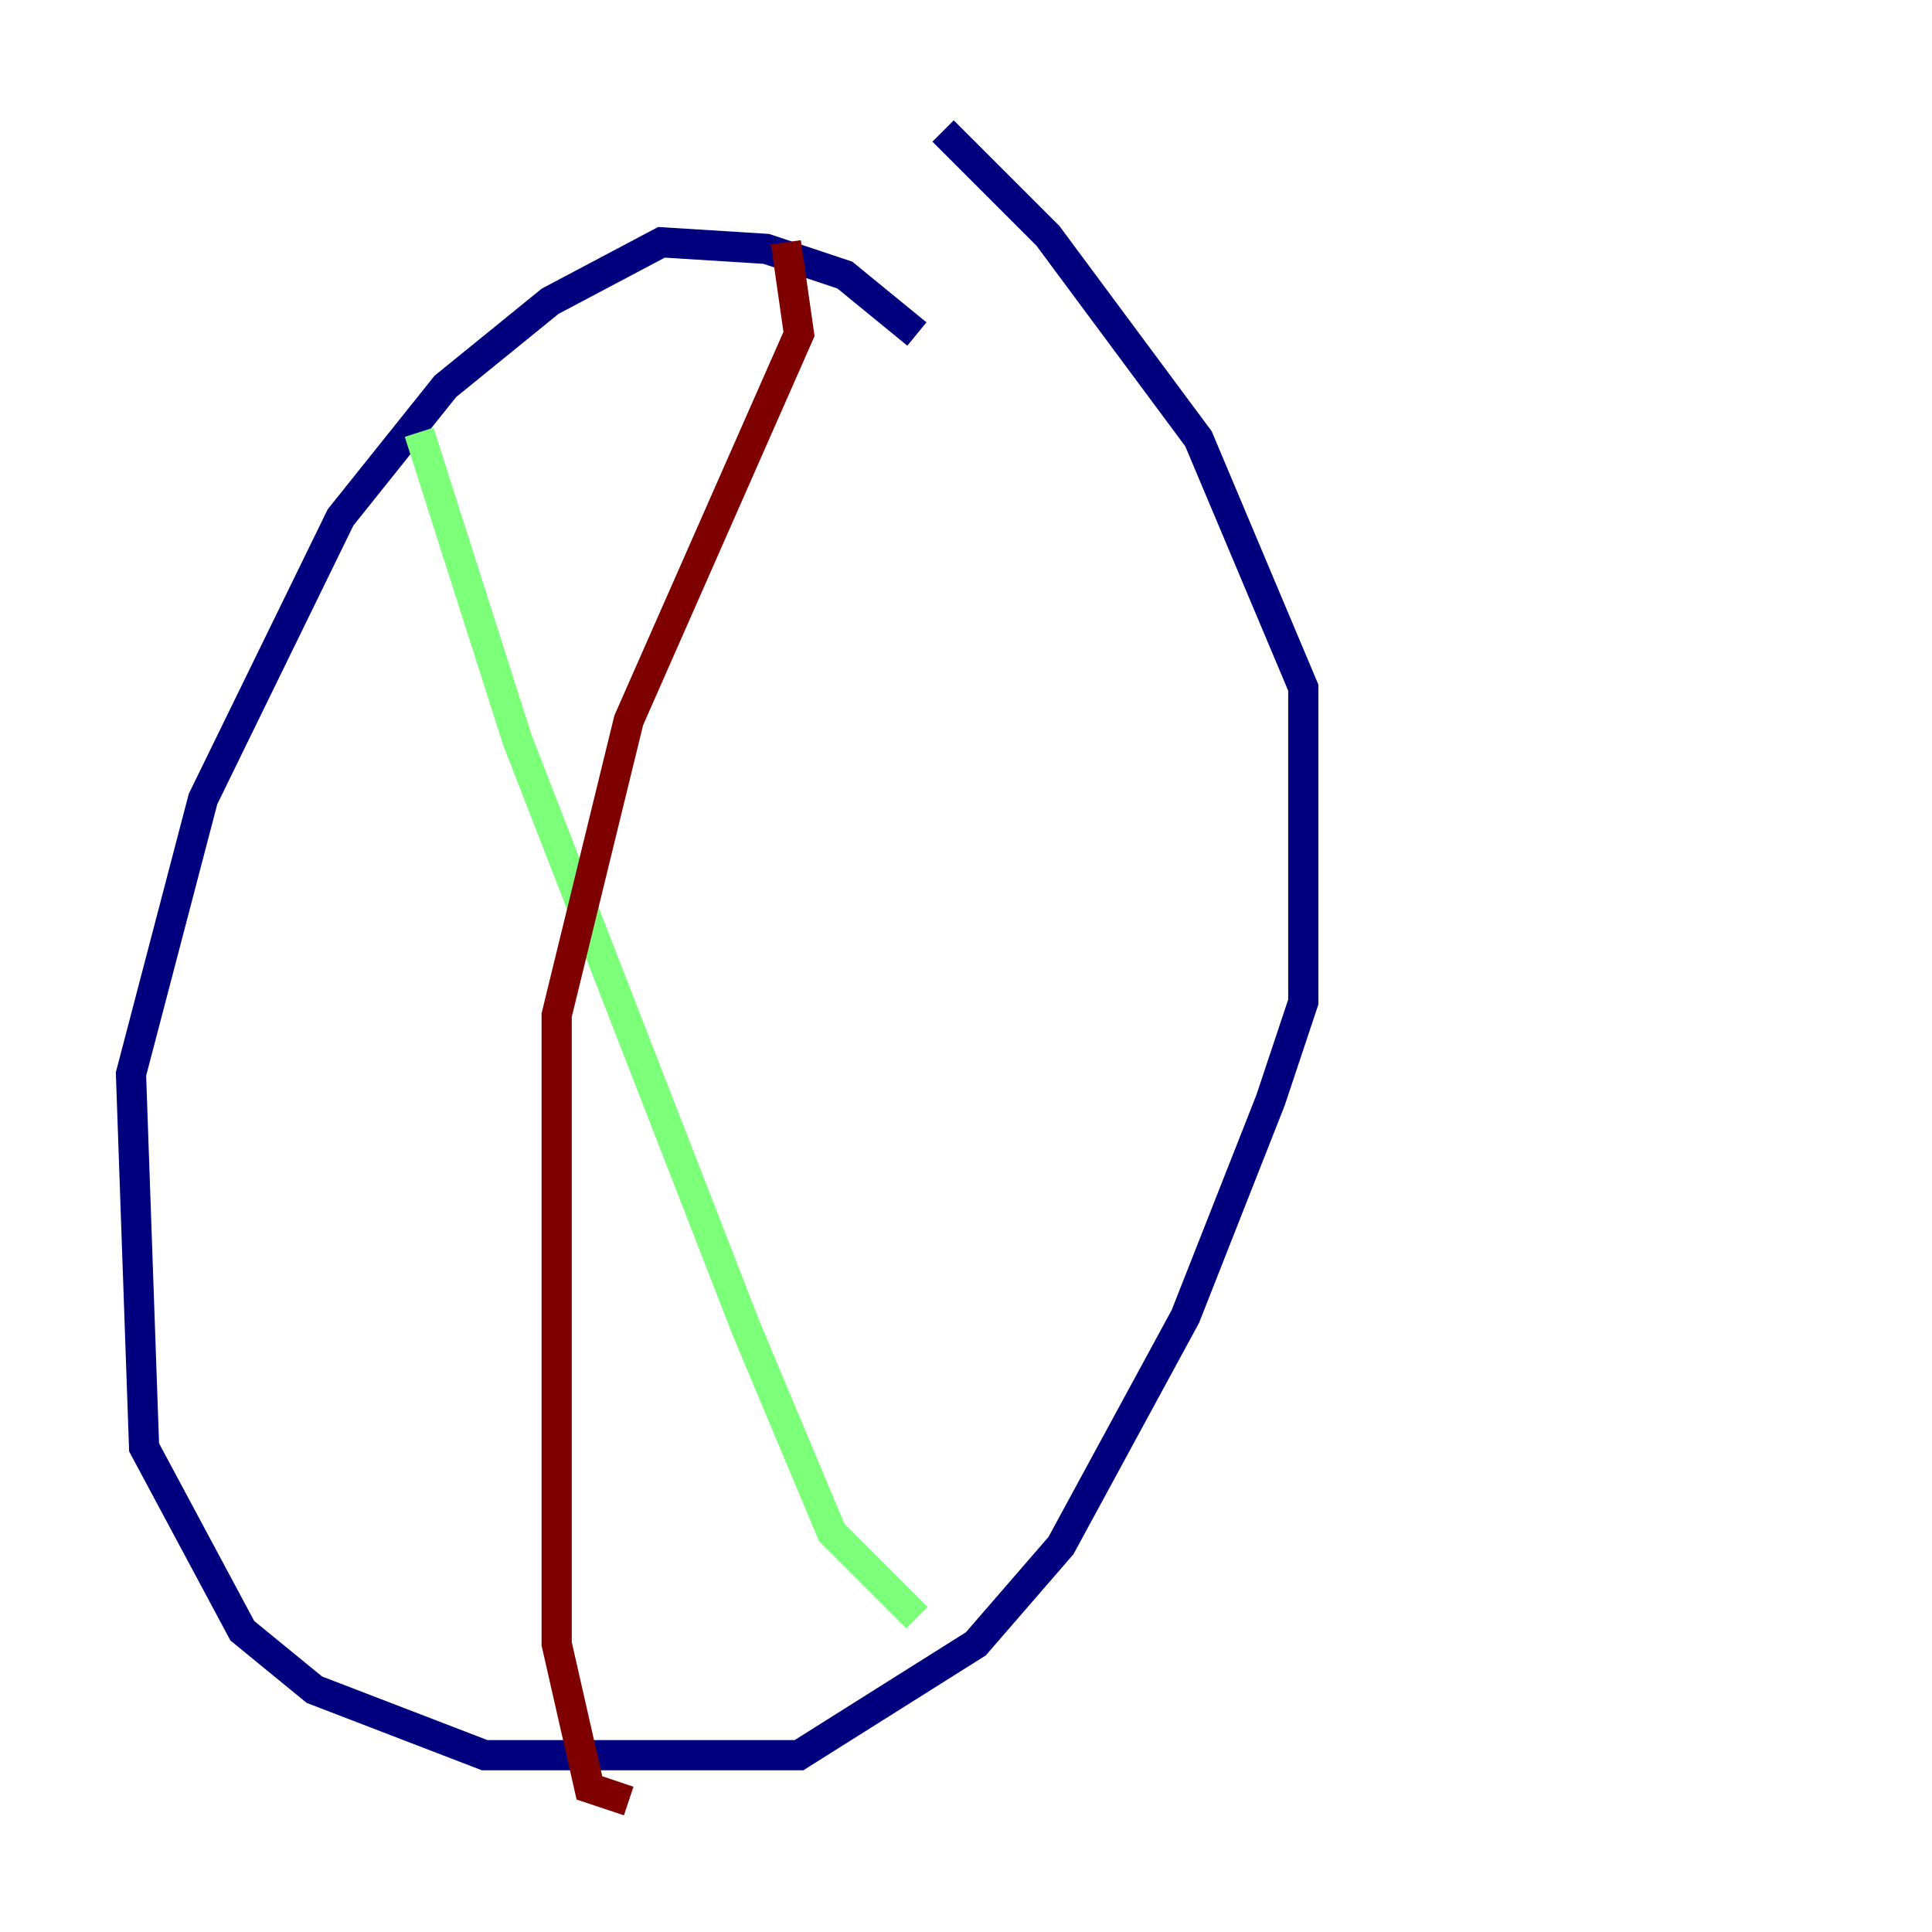 <?xml version="1.0" encoding="utf-8" ?>
<svg baseProfile="tiny" height="128" version="1.2" viewBox="0,0,128,128" width="128" xmlns="http://www.w3.org/2000/svg" xmlns:ev="http://www.w3.org/2001/xml-events" xmlns:xlink="http://www.w3.org/1999/xlink"><defs /><polyline fill="none" points="60.746,22.129 55.973,18.224 50.766,16.488 43.824,16.054 36.447,19.959 29.505,25.6 22.563,34.278 13.451,52.936 8.678,71.159 9.546,95.891 16.054,108.041 20.827,111.946 32.108,116.285 52.936,116.285 64.651,108.909 70.291,102.4 78.536,87.214 84.176,72.895 86.346,66.386 86.346,45.559 79.403,29.071 69.424,15.62 62.481,8.678" stroke="#00007f" stroke-width="2" /><polyline fill="none" points="27.77,28.637 34.278,49.031 49.464,88.081 55.105,101.532 60.746,107.173" stroke="#7cff79" stroke-width="2" /><polyline fill="none" points="52.068,16.054 52.936,22.129 41.654,47.729 36.881,67.254 36.881,108.909 39.051,118.454 41.654,119.322" stroke="#7f0000" stroke-width="2" /></svg>